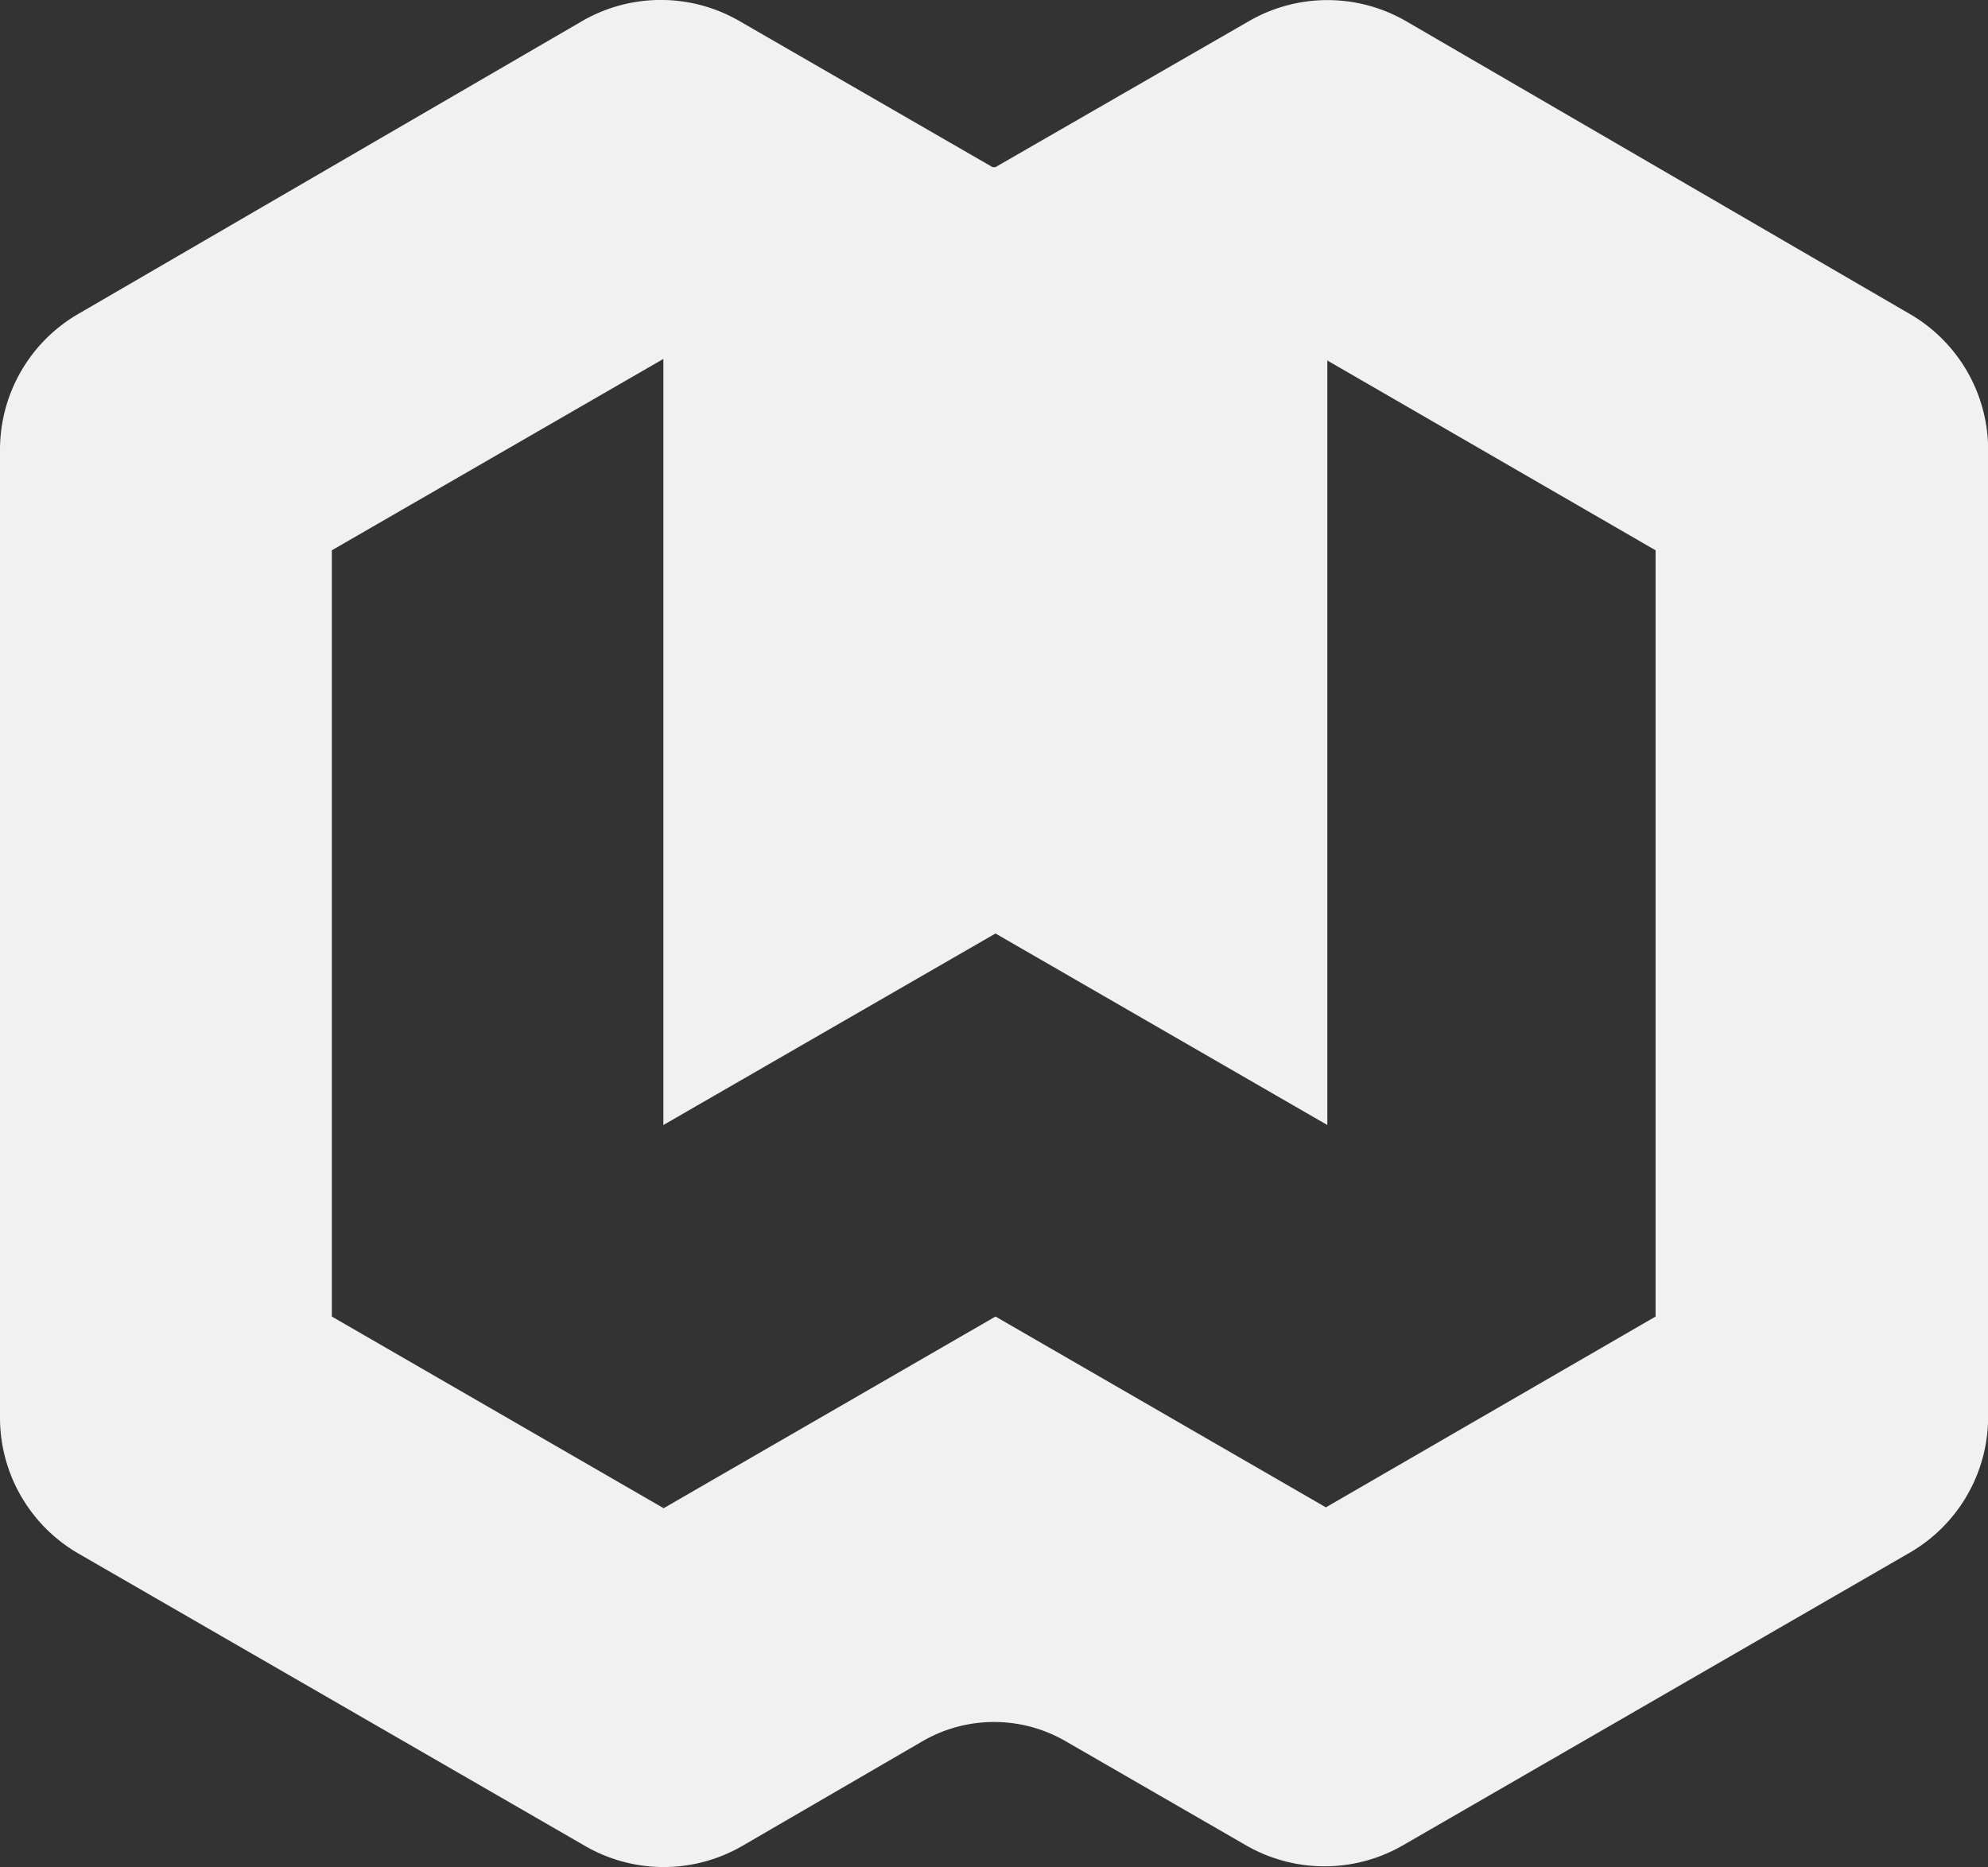 <svg id="Layer_1" data-name="Layer 1" xmlns="http://www.w3.org/2000/svg" viewBox="0 0 139.29 130.82"><rect x="0" y="0" width="139.29" height="130.82" fill="#333333" stroke="none"/><defs><style>.cls-1{fill:#f1f1f1;}</style></defs><title>Artboard 38</title><path class="cls-1" d="M133.81,22,98.51,1.48a11,11,0,0,0-11,0L69.75,11.71h-.21L51.8,1.47a11,11,0,0,0-11,0L5.48,22A11,11,0,0,0,0,31.47V99.33a11,11,0,0,0,5.5,9.53L41,129.35a11,11,0,0,0,11,0L64.65,122a10,10,0,0,1,10,0l12.65,7.3a11,11,0,0,0,11,0l35.5-20.5a11,11,0,0,0,5.5-9.53V31.47A11,11,0,0,0,133.81,22ZM116,92.25,92.9,105.62,69.75,92.25,46.5,105.68h0L23.25,92.25V38.56L46.48,25.15l0,53.68L69.75,65.41h0L93,78.83V25.26l23,13.3Z"/></svg>